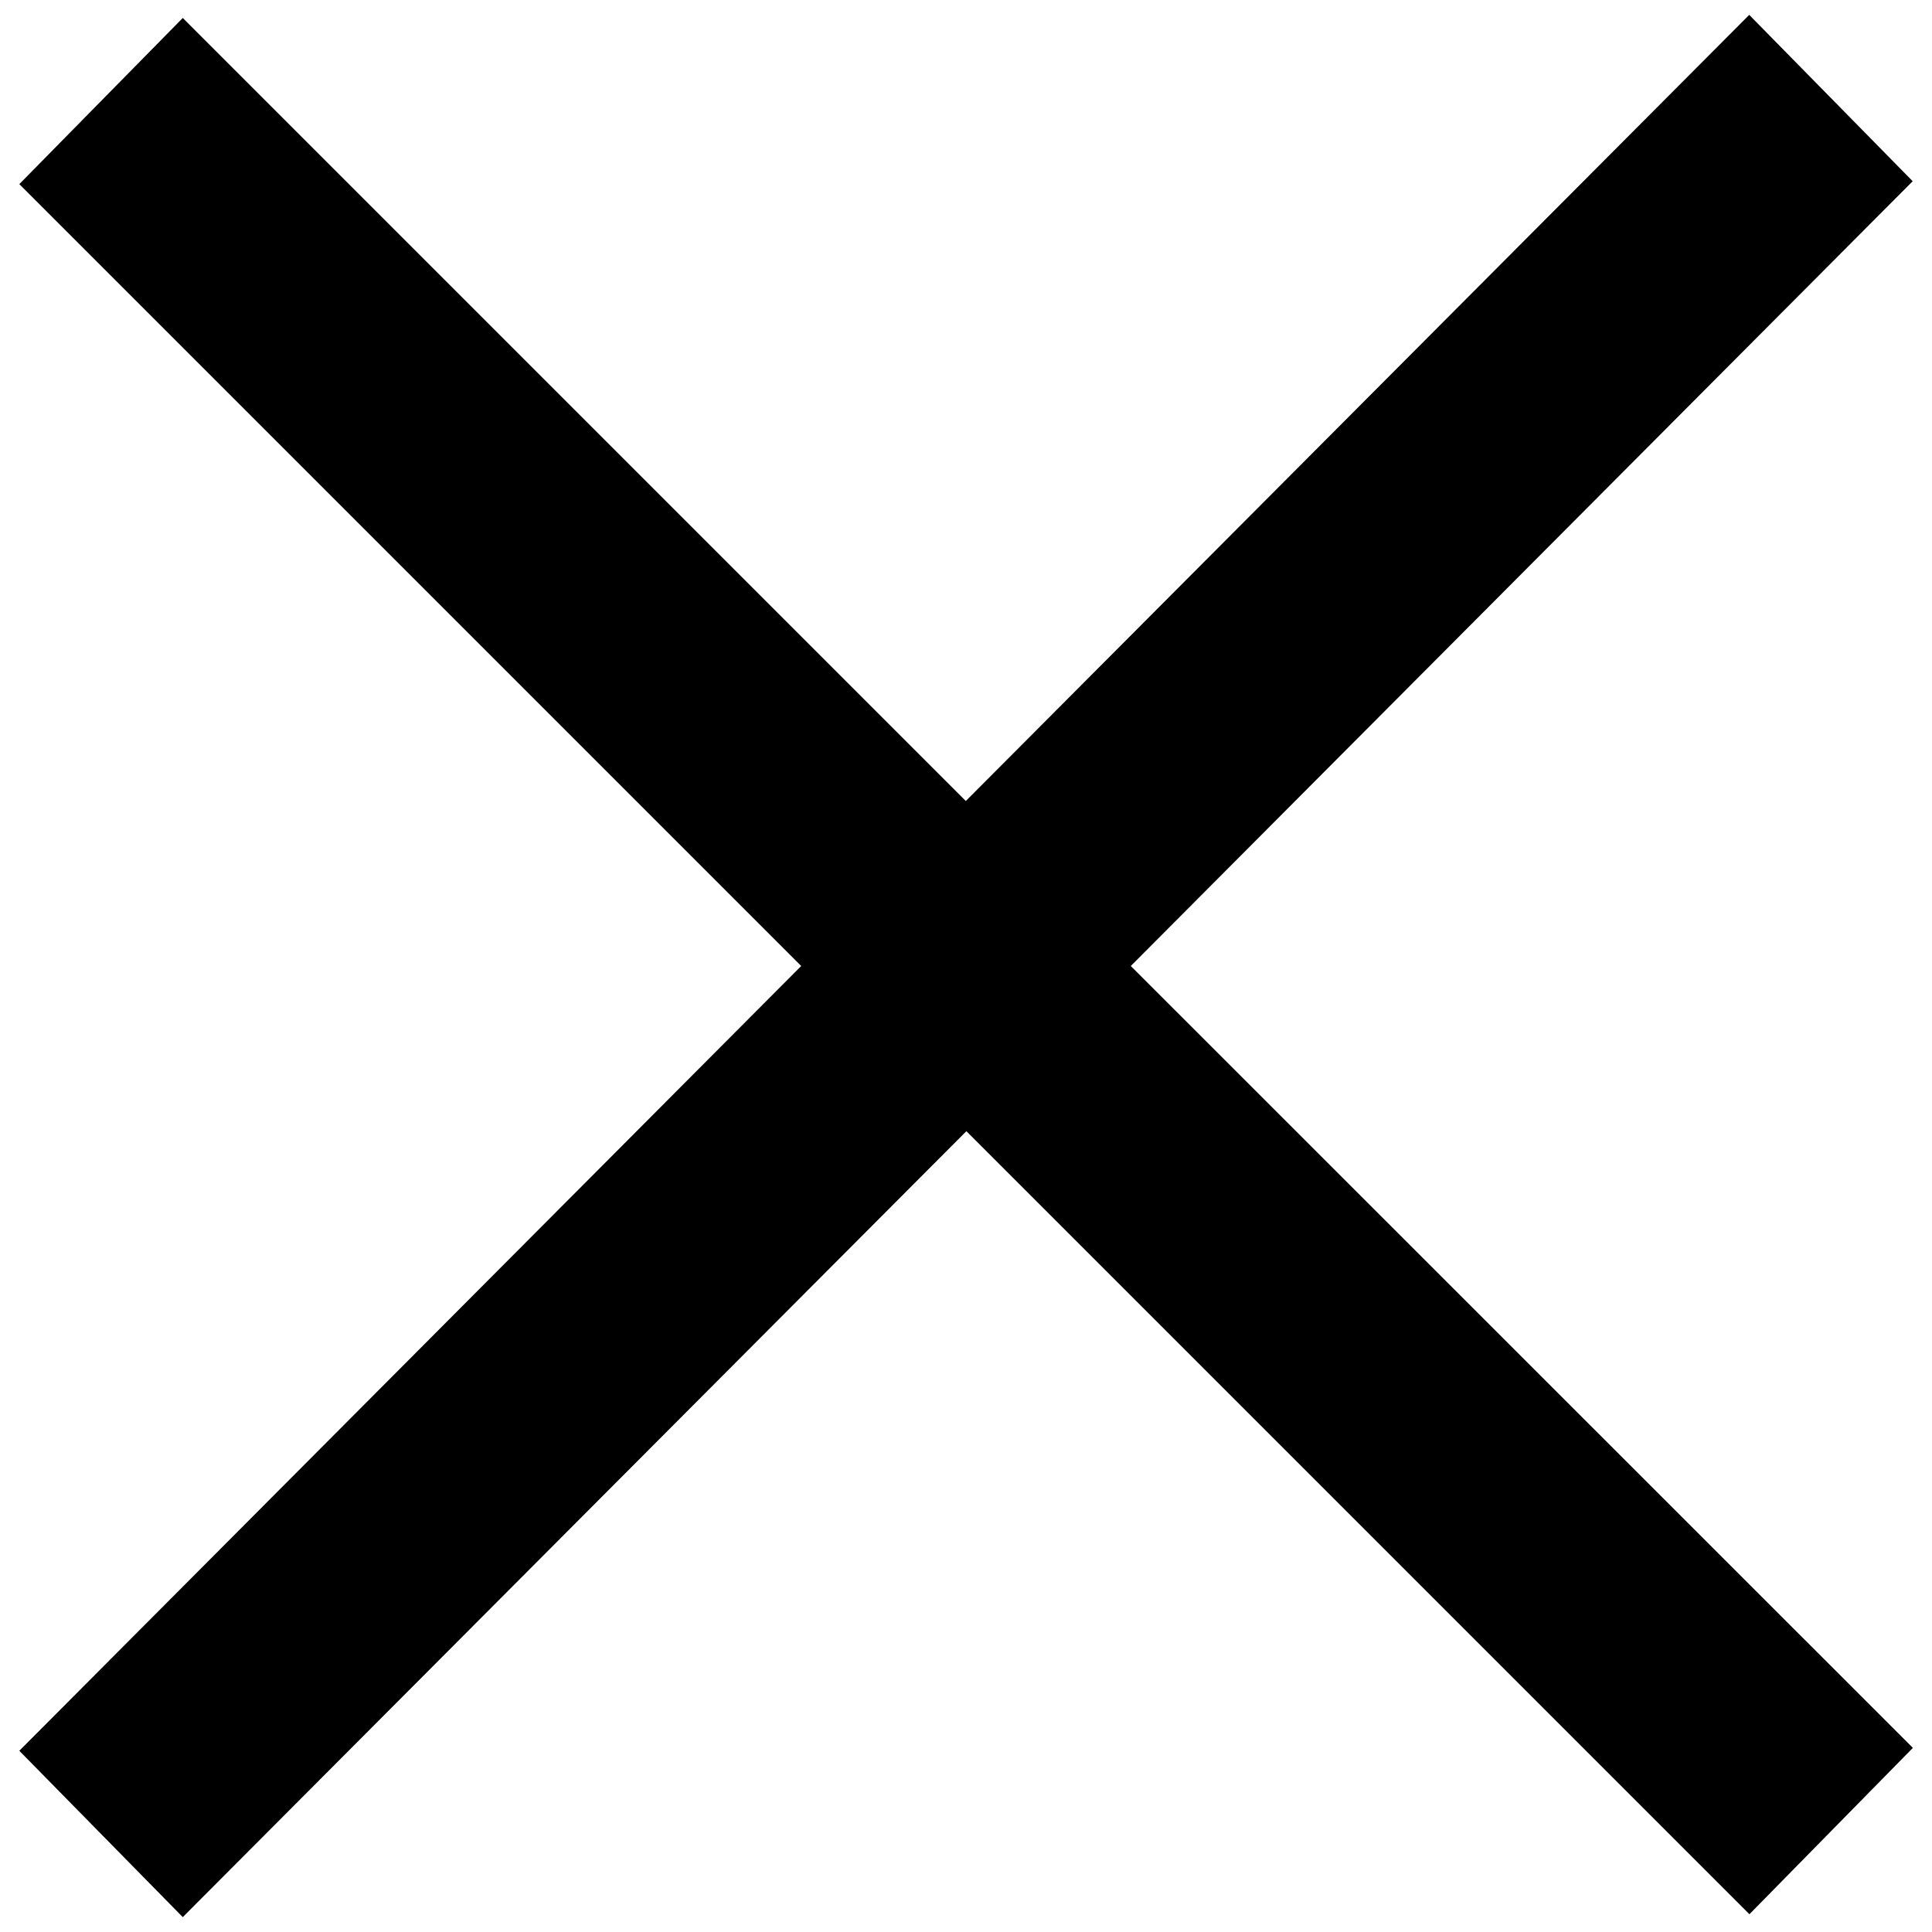 <?xml version="1.0" encoding="utf-8"?>
<!-- Svg Vector Icons : http://www.onlinewebfonts.com/icon -->
<!DOCTYPE svg PUBLIC "-//W3C//DTD SVG 1.1//EN" "http://www.w3.org/Graphics/SVG/1.1/DTD/svg11.dtd">
<svg version="1.1" xmlns="http://www.w3.org/2000/svg" xmlns:xlink="http://www.w3.org/1999/xlink" x="0px" y="0px" viewBox="0 0 1000 1000" enable-background="new 0 0 1000 1000" xml:space="preserve">
<g><path d="M990,93.8L905.4,7.7L499.9,414.6L94.6,9.3L10,95.3L414.7,500L10,906.2l84.6,86.1l405.6-406.8l405.3,405.3l84.6-86.1L585.3,500L990,93.8z"/></g>
</svg>